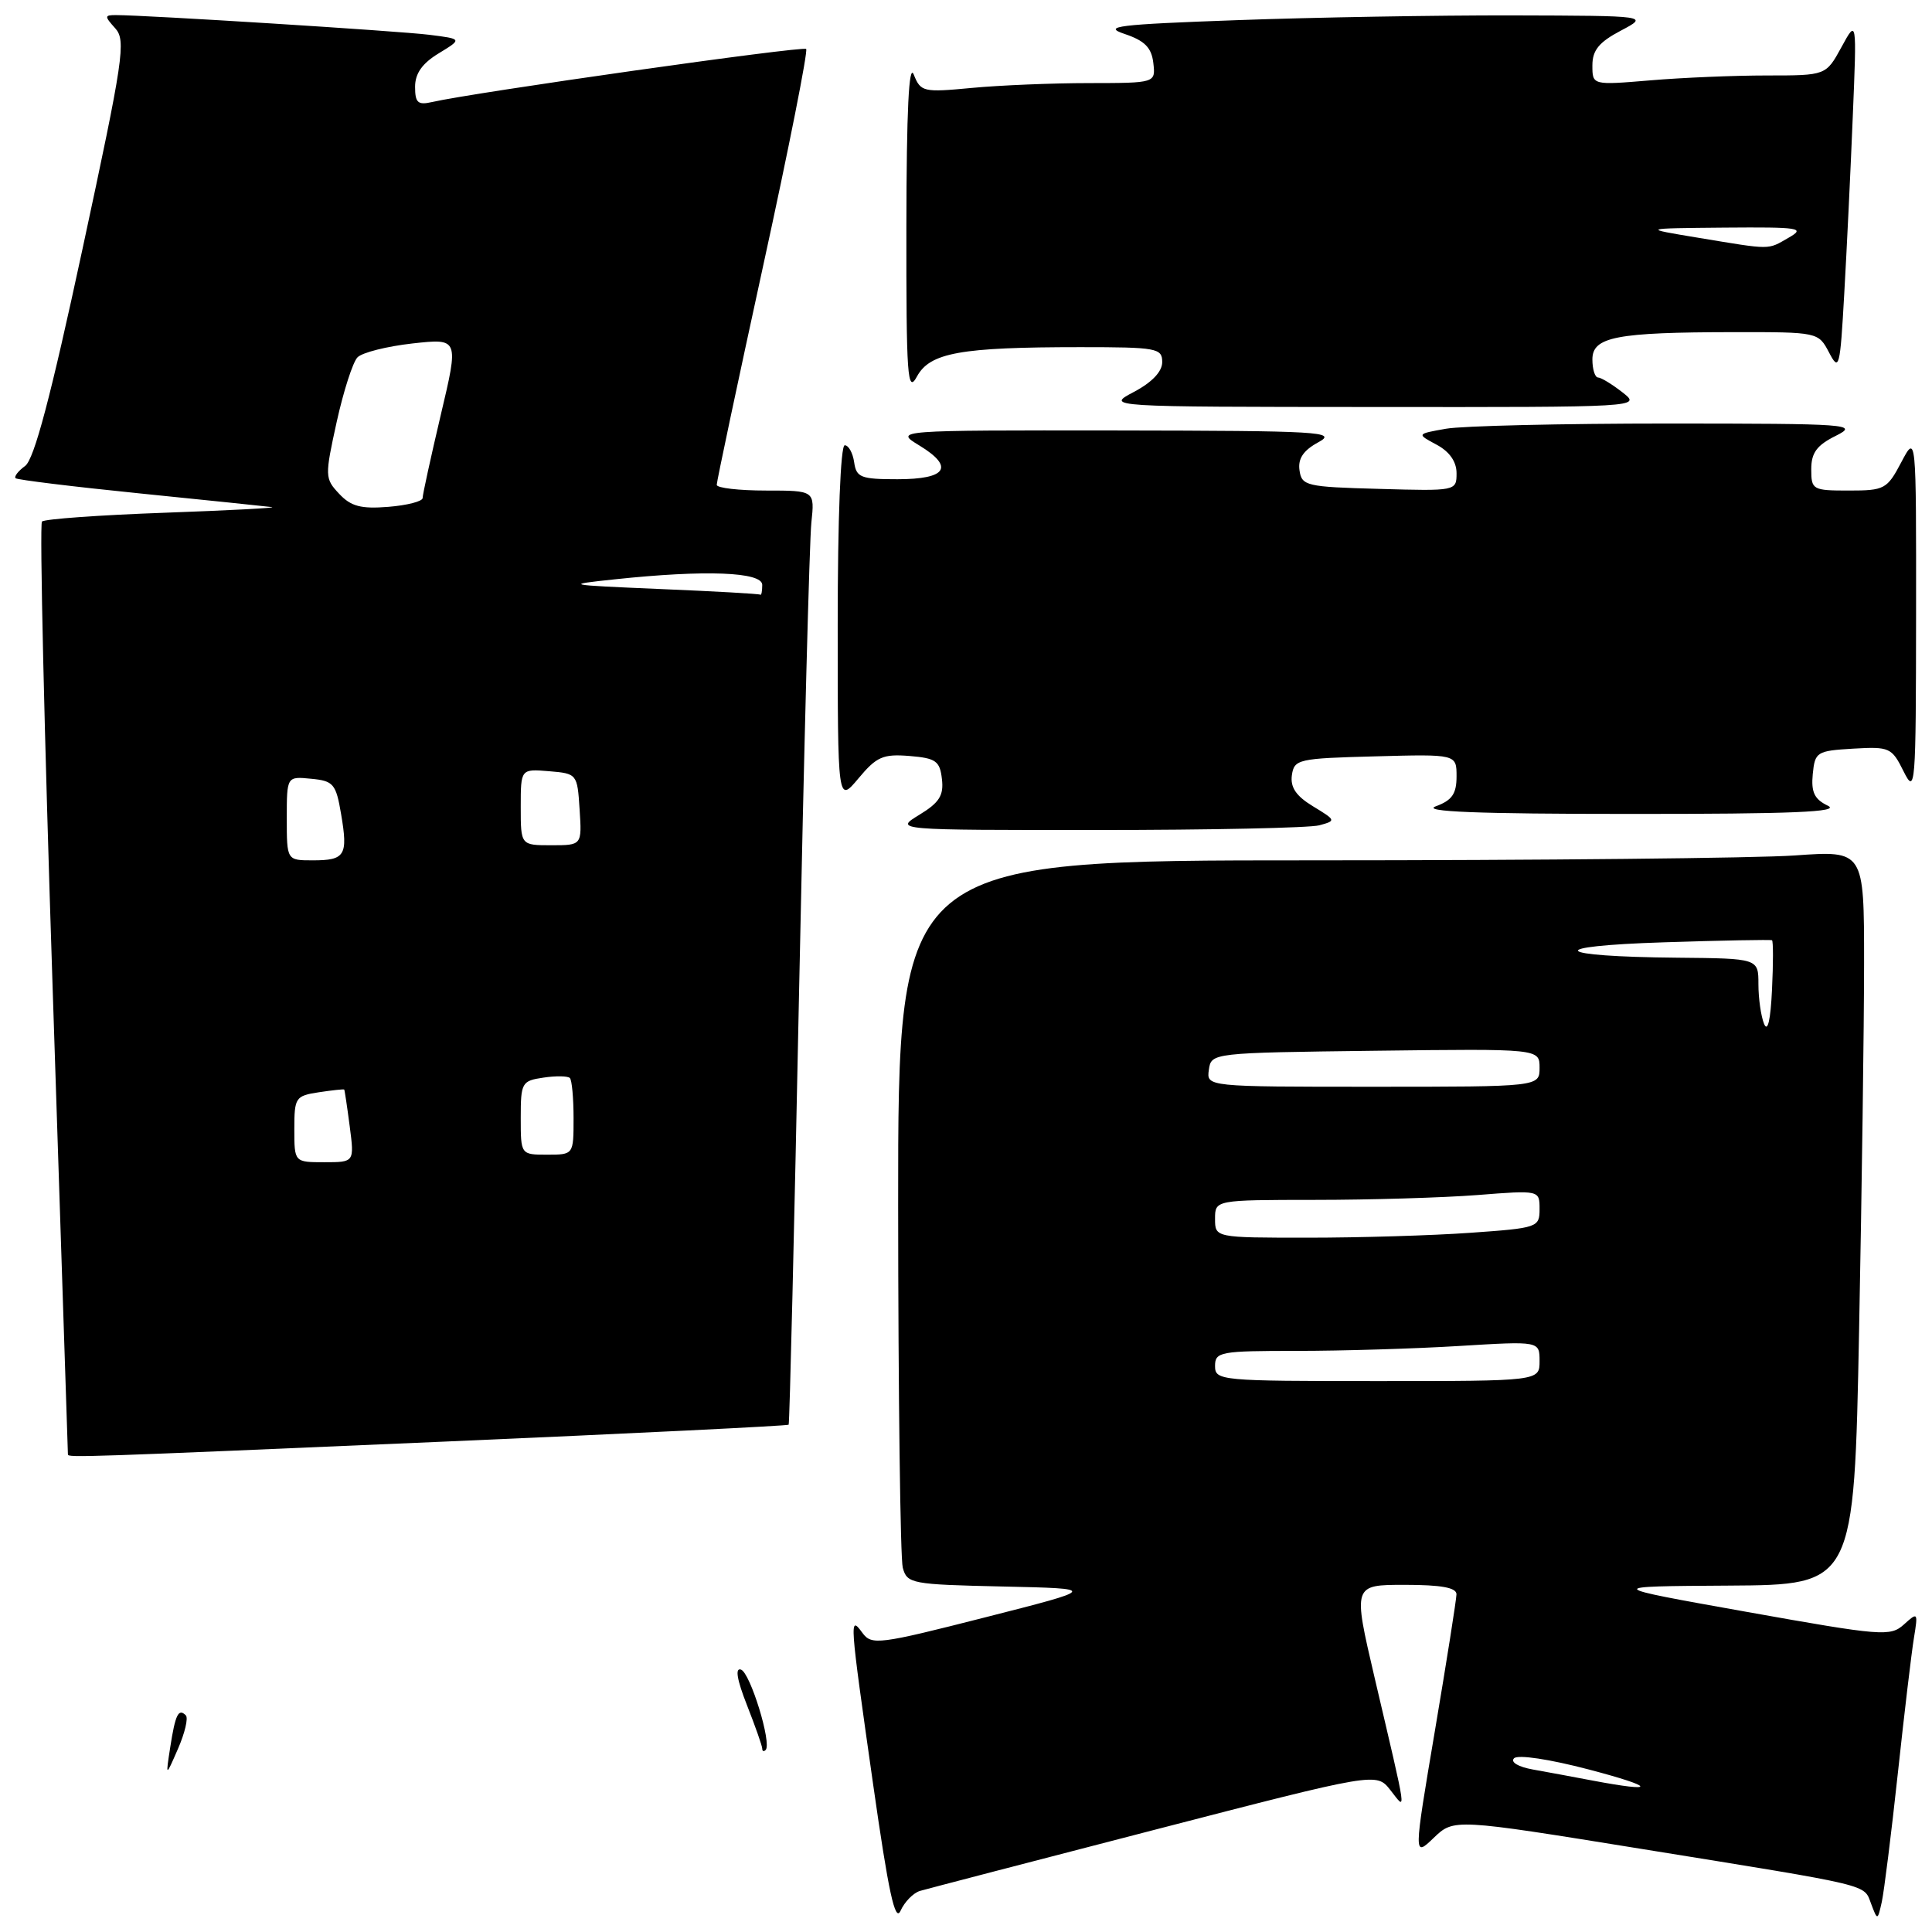 <?xml version="1.0" encoding="UTF-8" standalone="no"?>
<!DOCTYPE svg PUBLIC "-//W3C//DTD SVG 1.1//EN" "http://www.w3.org/Graphics/SVG/1.1/DTD/svg11.dtd" >
<svg xmlns="http://www.w3.org/2000/svg" xmlns:xlink="http://www.w3.org/1999/xlink" version="1.1" viewBox="0 0 256 256">
 <g >
 <path fill="currentColor"
d=" M 121.89 250.56 C 122.78 250.30 136.75 246.66 152.94 242.47 C 182.38 234.85 182.38 234.85 184.22 237.18 C 186.39 239.93 186.57 241.21 182.13 222.25 C 179.27 210.00 179.27 210.00 186.14 210.00 C 190.97 210.00 193.00 210.37 192.99 211.25 C 192.98 211.94 191.70 220.06 190.14 229.29 C 187.30 246.09 187.30 246.09 189.97 243.53 C 192.64 240.97 192.64 240.97 217.57 245.00 C 248.46 249.99 246.92 249.62 247.94 252.28 C 248.78 254.50 248.79 254.50 249.35 252.00 C 249.65 250.62 250.61 242.97 251.47 235.00 C 252.33 227.03 253.29 218.93 253.61 217.01 C 254.16 213.64 254.12 213.58 252.28 215.25 C 250.48 216.87 249.40 216.79 231.44 213.58 C 212.50 210.20 212.50 210.20 229.09 210.10 C 245.68 210.00 245.68 210.00 246.34 176.25 C 246.70 157.69 247.00 135.80 247.00 127.60 C 247.00 112.70 247.00 112.70 237.85 113.35 C 232.81 113.71 204.01 114.00 173.85 114.00 C 119.00 114.00 119.00 114.00 119.01 159.75 C 119.02 184.91 119.30 206.50 119.62 207.72 C 120.19 209.85 120.76 209.95 132.86 210.22 C 145.50 210.50 145.50 210.50 130.53 214.31 C 116.45 217.90 115.49 218.02 114.28 216.37 C 112.52 213.97 112.55 214.37 115.69 236.41 C 117.74 250.79 118.61 254.80 119.33 253.18 C 119.86 252.01 121.01 250.83 121.89 250.56 Z  M 58.89 191.02 C 83.85 189.94 104.38 188.93 104.50 188.78 C 104.63 188.62 105.25 162.62 105.89 131.00 C 106.53 99.38 107.26 71.59 107.51 69.25 C 107.96 65.00 107.96 65.00 101.48 65.00 C 97.92 65.00 94.99 64.66 94.97 64.25 C 94.96 63.84 97.73 50.78 101.12 35.23 C 104.52 19.68 107.08 6.75 106.82 6.49 C 106.40 6.06 62.73 12.26 57.25 13.52 C 55.37 13.95 55.00 13.62 55.00 11.50 C 55.00 9.74 55.95 8.39 58.13 7.07 C 61.26 5.16 61.26 5.16 56.88 4.61 C 52.92 4.11 19.36 2.00 15.35 2.00 C 13.83 2.00 13.83 2.15 15.27 3.75 C 16.72 5.36 16.36 7.77 10.93 33.00 C 6.72 52.58 4.53 60.86 3.33 61.74 C 2.40 62.42 1.84 63.15 2.07 63.37 C 2.31 63.58 9.71 64.49 18.52 65.38 C 27.34 66.27 35.21 67.09 36.02 67.19 C 36.84 67.29 30.45 67.63 21.83 67.94 C 13.21 68.25 5.89 68.77 5.56 69.11 C 5.23 69.44 5.87 97.33 6.98 131.08 C 8.09 164.83 9.00 192.57 9.00 192.72 C 9.00 193.16 10.72 193.10 58.89 191.02 Z  M 174.80 109.36 C 177.06 108.75 177.04 108.70 173.98 106.84 C 171.74 105.48 170.96 104.33 171.18 102.72 C 171.49 100.60 172.00 100.49 182.25 100.22 C 193.00 99.93 193.00 99.93 193.00 102.88 C 193.00 105.19 192.40 106.05 190.25 106.84 C 188.30 107.55 195.75 107.85 216.00 107.85 C 237.56 107.86 243.94 107.59 242.20 106.76 C 240.41 105.90 239.97 104.96 240.20 102.57 C 240.49 99.63 240.72 99.49 245.55 99.20 C 250.37 98.92 250.67 99.05 252.23 102.20 C 253.80 105.35 253.87 104.42 253.89 81.50 C 253.91 57.50 253.91 57.50 251.93 61.25 C 250.05 64.82 249.71 65.00 244.98 65.00 C 240.18 65.00 240.00 64.90 240.00 62.18 C 240.00 60.00 240.73 59.00 243.25 57.75 C 246.33 56.21 245.16 56.13 221.00 56.12 C 206.97 56.12 193.74 56.43 191.60 56.81 C 187.70 57.50 187.70 57.50 190.35 58.92 C 192.07 59.84 193.00 61.17 193.00 62.70 C 193.00 65.06 192.94 65.07 182.75 64.78 C 173.07 64.52 172.48 64.38 172.19 62.31 C 171.97 60.77 172.70 59.68 174.69 58.60 C 177.26 57.21 175.00 57.08 148.00 57.04 C 118.50 57.01 118.50 57.01 121.82 59.03 C 126.50 61.88 125.45 63.50 118.92 63.50 C 114.06 63.50 113.47 63.27 113.18 61.25 C 113.00 60.01 112.44 59.00 111.93 59.00 C 111.38 59.00 111.00 68.75 111.00 82.71 C 111.00 106.42 111.00 106.42 113.75 103.14 C 116.15 100.26 117.01 99.89 120.50 100.17 C 124.01 100.46 124.54 100.83 124.81 103.23 C 125.07 105.40 124.46 106.36 121.81 107.97 C 118.50 109.99 118.50 109.99 145.50 109.98 C 160.35 109.98 173.54 109.70 174.80 109.36 Z  M 215.00 52.00 C 213.62 50.92 212.16 50.03 211.75 50.02 C 211.34 50.01 211.00 48.93 211.00 47.63 C 211.00 44.63 214.14 44.03 229.72 44.01 C 240.91 44.00 240.94 44.01 242.36 46.71 C 243.69 49.26 243.82 48.78 244.37 38.96 C 244.70 33.21 245.21 22.65 245.50 15.50 C 246.04 2.50 246.04 2.50 244.00 6.25 C 241.95 10.00 241.95 10.00 234.13 10.00 C 229.82 10.00 222.86 10.29 218.65 10.65 C 211.00 11.29 211.00 11.29 211.00 8.67 C 211.00 6.66 211.87 5.59 214.75 4.07 C 218.50 2.09 218.50 2.09 200.41 2.04 C 190.46 2.02 174.04 2.30 163.93 2.67 C 148.04 3.24 146.01 3.49 149.02 4.50 C 151.67 5.39 152.58 6.30 152.82 8.33 C 153.13 11.00 153.13 11.00 144.32 11.01 C 139.47 11.01 132.47 11.30 128.77 11.65 C 122.33 12.26 122.00 12.18 121.08 9.89 C 120.43 8.26 120.12 14.65 120.10 30.00 C 120.08 49.97 120.24 52.21 121.50 49.89 C 123.22 46.73 127.25 46.00 143.14 46.00 C 153.29 46.00 154.00 46.13 154.00 47.98 C 154.00 49.24 152.65 50.66 150.25 51.93 C 146.50 53.91 146.50 53.91 182.00 53.93 C 217.41 53.96 217.49 53.95 215.00 52.00 Z  M 22.56 231.50 C 23.23 227.18 23.65 226.32 24.62 227.29 C 24.97 227.63 24.50 229.62 23.59 231.71 C 21.94 235.50 21.94 235.50 22.56 231.50 Z  M 101.00 231.70 C 101.00 231.36 100.09 228.77 98.98 225.95 C 97.65 222.57 97.38 220.96 98.18 221.23 C 99.41 221.64 102.30 231.04 101.45 231.88 C 101.20 232.13 101.00 232.05 101.00 231.70 Z  M 211.00 235.93 C 208.53 235.46 204.98 234.80 203.12 234.47 C 201.17 234.12 200.11 233.49 200.62 232.98 C 201.13 232.47 205.32 233.10 210.50 234.46 C 219.41 236.80 219.68 237.57 211.00 235.93 Z  M 161.00 181.00 C 161.00 179.12 161.67 179.00 171.84 179.00 C 177.81 179.00 187.48 178.71 193.34 178.35 C 204.00 177.70 204.00 177.70 204.00 180.35 C 204.00 183.00 204.00 183.00 182.50 183.00 C 161.67 183.00 161.00 182.94 161.00 181.00 Z  M 161.00 161.50 C 161.00 159.00 161.00 159.00 174.25 158.99 C 181.54 158.99 191.21 158.70 195.75 158.35 C 204.00 157.70 204.00 157.70 204.00 160.20 C 204.00 162.64 203.77 162.72 194.85 163.35 C 189.81 163.71 180.14 164.00 173.35 164.00 C 161.00 164.00 161.00 164.00 161.00 161.50 Z  M 160.18 141.75 C 160.50 139.51 160.55 139.50 182.25 139.23 C 204.00 138.96 204.00 138.96 204.00 141.48 C 204.00 144.00 204.00 144.00 181.93 144.00 C 159.86 144.00 159.86 144.00 160.18 141.75 Z  M 233.75 135.67 C 233.34 134.66 233.00 132.30 233.00 130.42 C 233.00 127.00 233.00 127.00 222.25 126.90 C 205.62 126.75 204.44 125.37 220.50 124.86 C 228.20 124.61 234.64 124.49 234.80 124.59 C 234.97 124.69 234.97 127.63 234.80 131.13 C 234.61 135.17 234.23 136.83 233.75 135.67 Z  M 39.00 149.61 C 39.00 145.43 39.15 145.20 42.25 144.73 C 44.04 144.46 45.55 144.30 45.61 144.37 C 45.67 144.44 46.00 146.64 46.34 149.25 C 46.96 154.00 46.96 154.00 42.98 154.00 C 39.00 154.00 39.00 154.00 39.00 149.61 Z  M 69.00 148.11 C 69.00 143.45 69.14 143.21 72.01 142.79 C 73.66 142.54 75.23 142.57 75.51 142.84 C 75.78 143.11 76.00 145.51 76.00 148.17 C 76.00 153.00 76.00 153.00 72.50 153.00 C 69.00 153.00 69.00 153.00 69.00 148.11 Z  M 38.00 108.44 C 38.00 102.87 38.00 102.87 41.23 103.19 C 44.19 103.47 44.52 103.86 45.20 107.89 C 46.13 113.36 45.73 114.00 41.44 114.00 C 38.00 114.00 38.00 114.00 38.00 108.44 Z  M 69.00 106.94 C 69.00 101.88 69.00 101.88 72.75 102.19 C 76.46 102.50 76.50 102.55 76.80 107.25 C 77.11 112.00 77.11 112.00 73.05 112.00 C 69.00 112.00 69.00 112.00 69.00 106.94 Z  M 87.50 78.05 C 74.85 77.51 74.69 77.48 81.50 76.76 C 93.46 75.49 101.00 75.78 101.00 77.50 C 101.00 78.33 100.89 78.91 100.75 78.80 C 100.61 78.68 94.65 78.35 87.50 78.05 Z  M 44.94 65.43 C 43.04 63.41 43.03 63.11 44.61 55.92 C 45.51 51.84 46.75 47.98 47.37 47.35 C 47.99 46.71 51.27 45.89 54.65 45.51 C 60.81 44.83 60.81 44.83 58.40 55.00 C 57.08 60.60 56.00 65.54 56.00 65.99 C 56.00 66.43 53.95 66.96 51.45 67.16 C 47.83 67.45 46.50 67.10 44.94 65.43 Z  M 225.00 31.50 C 217.50 30.26 217.50 30.26 228.50 30.16 C 238.51 30.08 239.27 30.20 237.00 31.50 C 234.15 33.13 234.86 33.13 225.00 31.50 Z "/>
</g>
</svg>